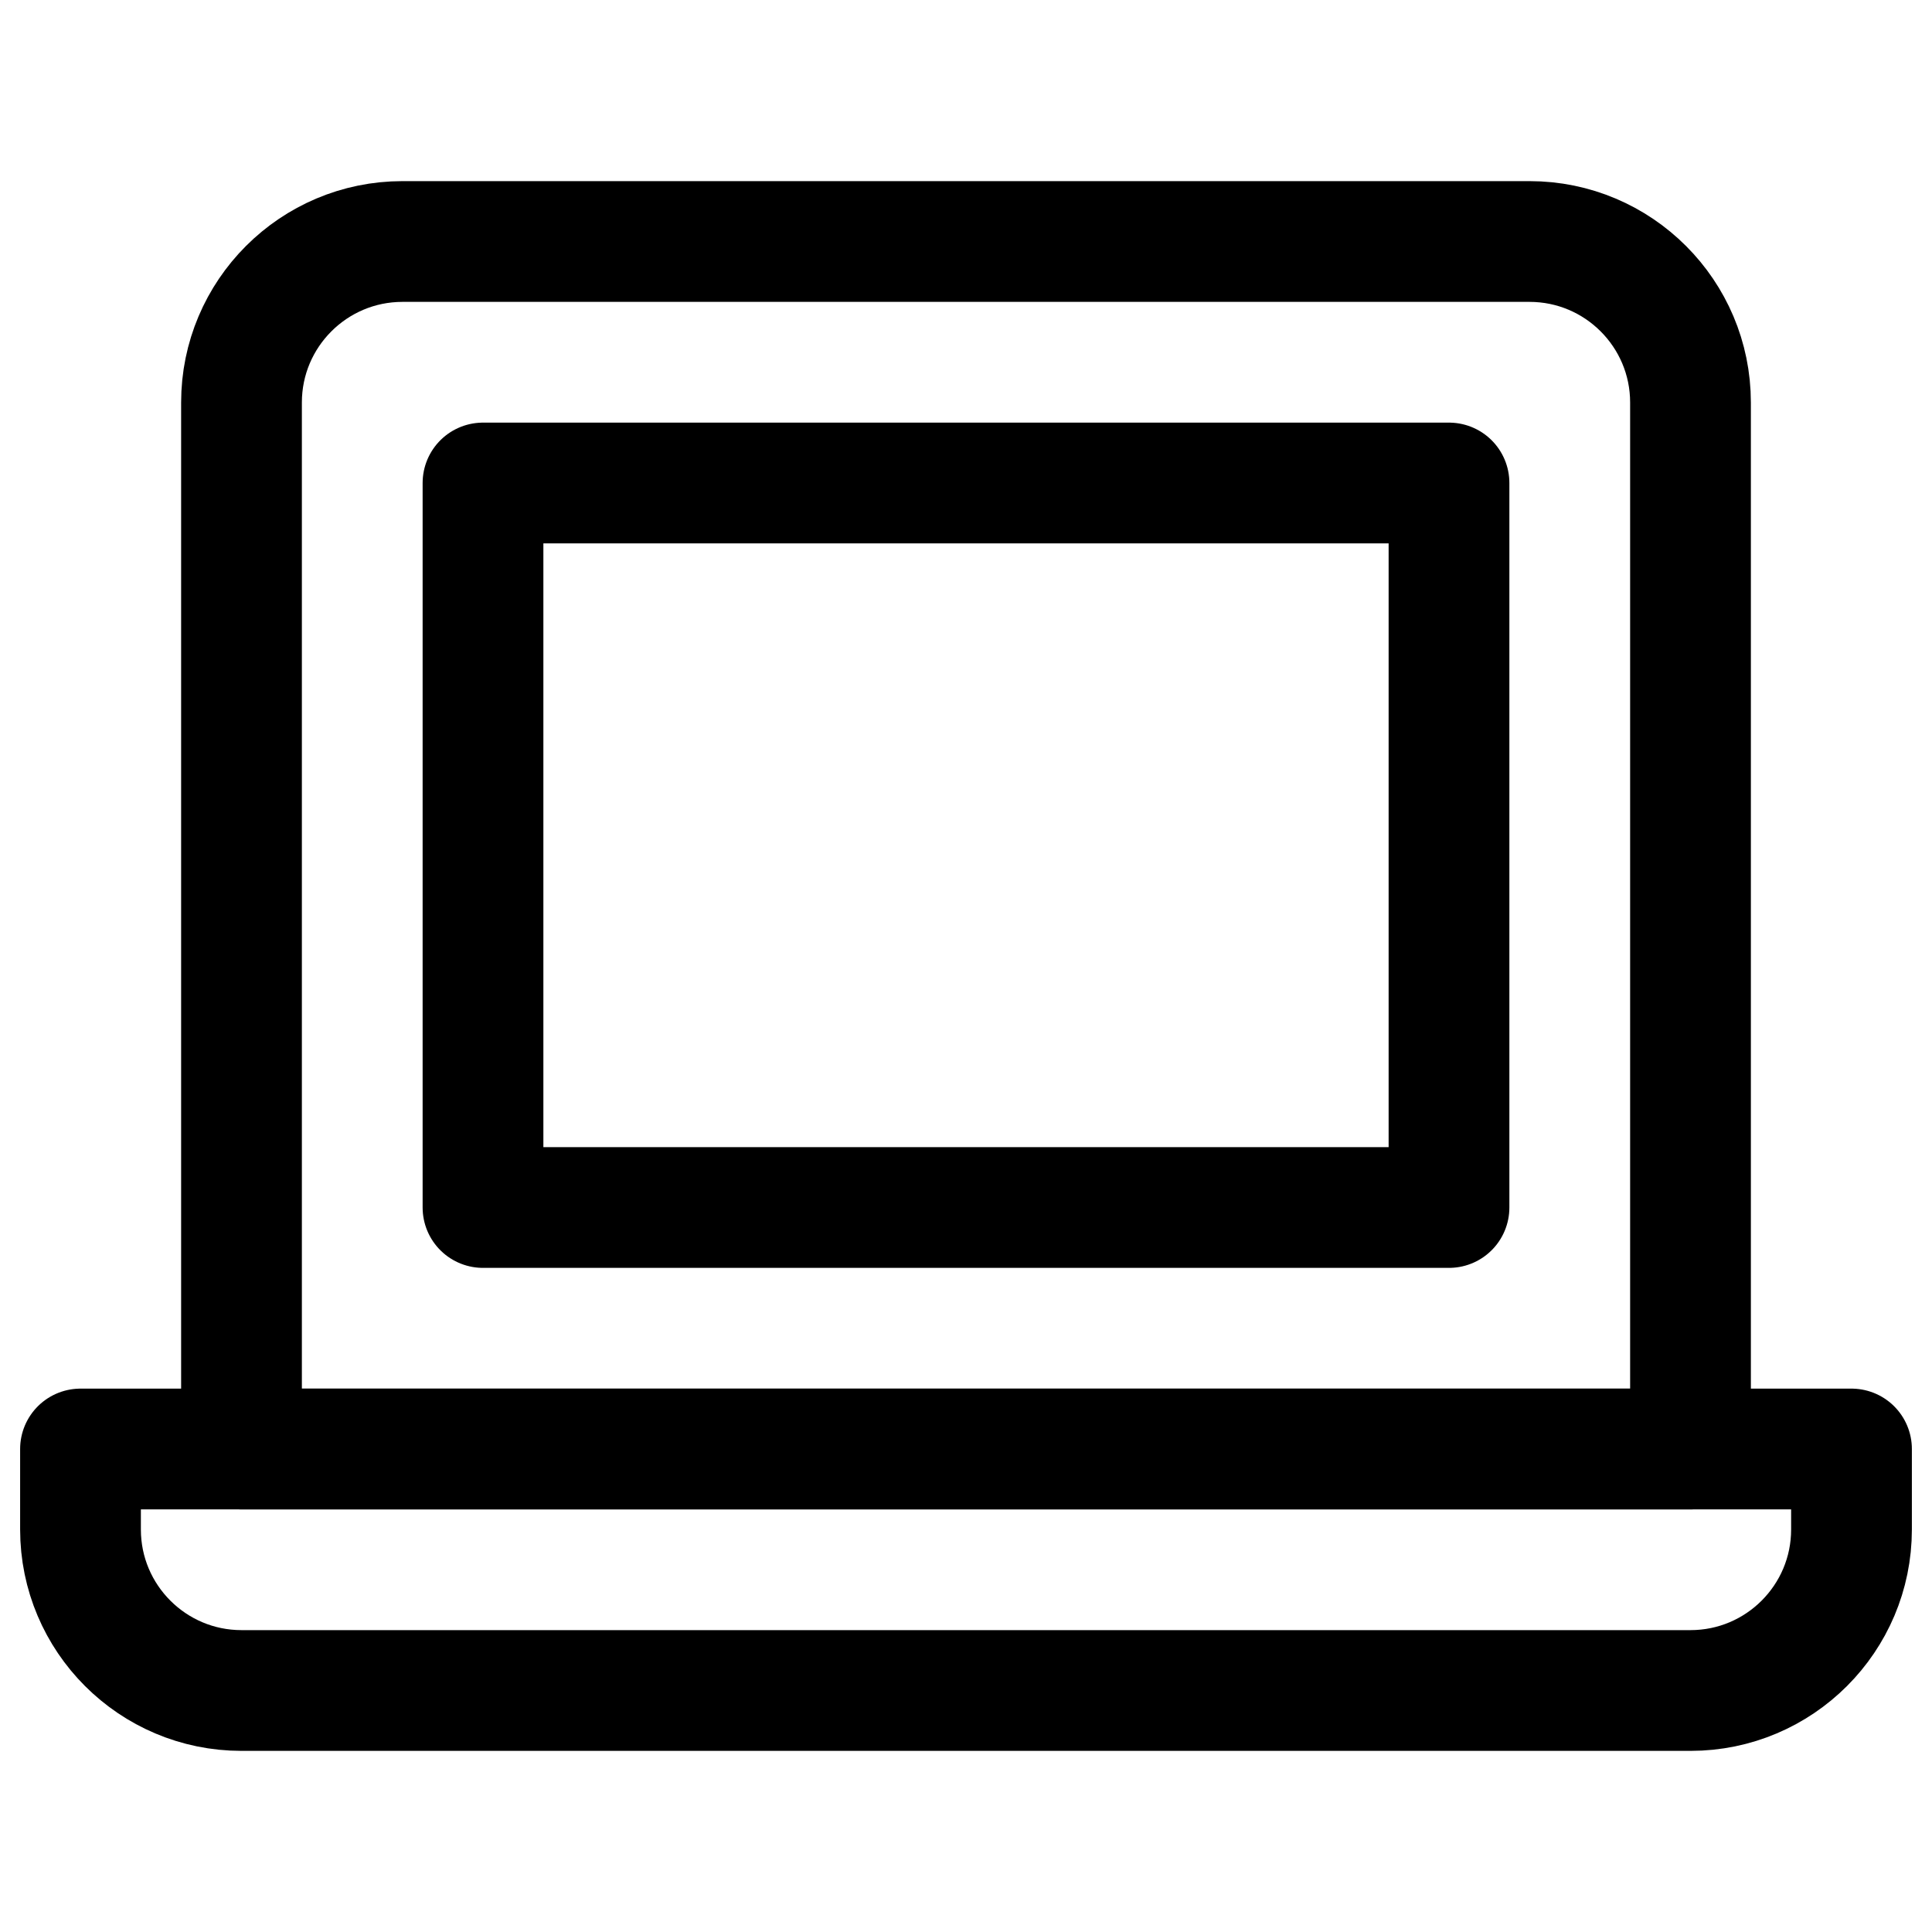 <?xml version="1.0" encoding="UTF-8"?>
<svg width="24px" height="24px" viewBox="0 0 24 24" version="1.1" xmlns="http://www.w3.org/2000/svg" xmlns:xlink="http://www.w3.org/1999/xlink">
    <!-- Generator: Sketch 48.2 (47327) - http://www.bohemiancoding.com/sketch -->
    <title>laptop</title>
    <desc>Created with Sketch.</desc>
    <defs></defs>
    <g id="Page-1" stroke="none" stroke-width="1" fill="none" fill-rule="evenodd" stroke-linecap="round" stroke-linejoin="round">
        <g id="laptop" stroke="#000000" stroke-width="1.5">
            <path d="M21,18 L3,18 L3,5 C3,3.896 3.896,3 5,3 L19,3 C20.104,3 21,3.896 21,5 L21,18 Z" id="Stroke-1"></path>
            <path d="M21,21 L3,21 C1.896,21 1,20.104 1,19 L1,18 L23,18 L23,19 C23,20.104 22.104,21 21,21 Z" id="Stroke-3"></path>
            <polygon id="Stroke-5" points="6 15 18 15 18 6 6 6"></polygon>
        </g>
    </g>
</svg>
